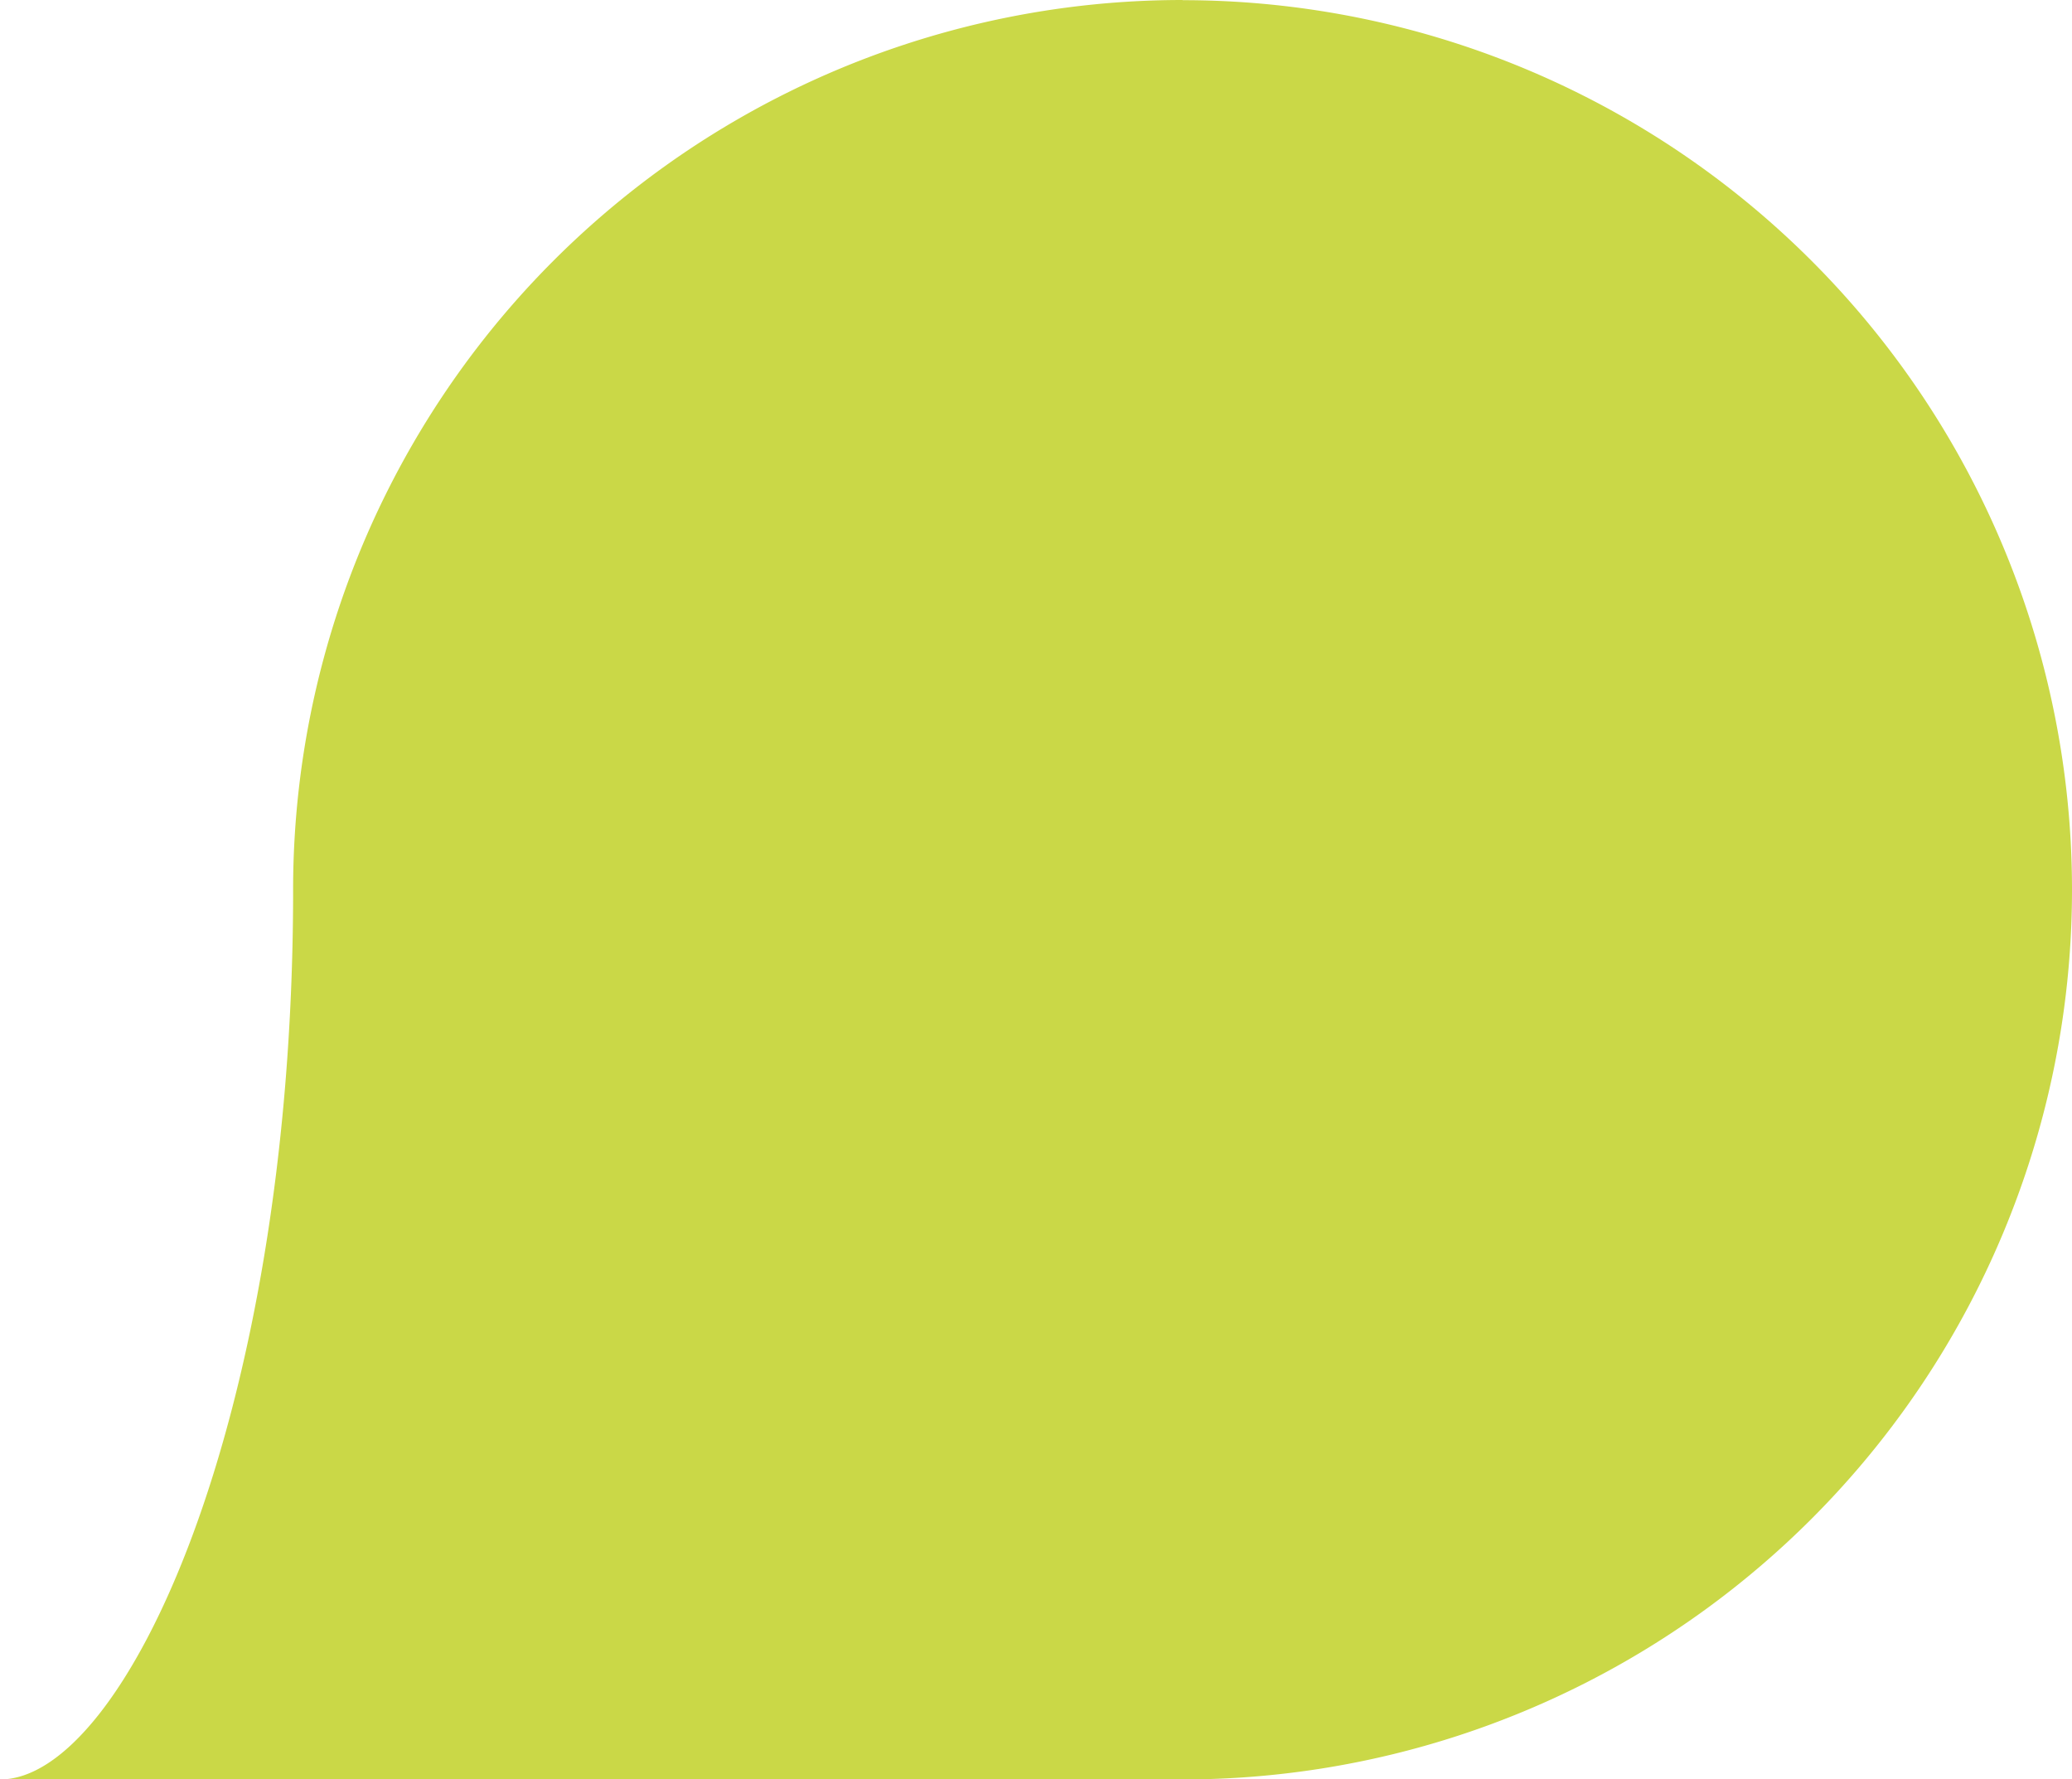 <?xml version="1.0" encoding="UTF-8" standalone="no"?>
<svg
   xmlns:dc="http://purl.org/dc/elements/1.1/"
   xmlns:cc="http://creativecommons.org/ns#"
   xmlns:rdf="http://www.w3.org/1999/02/22-rdf-syntax-ns#"
   xmlns:svg="http://www.w3.org/2000/svg"
   xmlns="http://www.w3.org/2000/svg"
   xmlns:sodipodi="http://sodipodi.sourceforge.net/DTD/sodipodi-0.dtd"
   xmlns:inkscape="http://www.inkscape.org/namespaces/inkscape"
   version="1.1"
   viewBox="0 0 364.69 313.1"
   data-name="Calque 1"
   id="Calque_1"
   inkscape:version="0.91 r"
   sodipodi:docname="bubble_savana.svg">
  <sodipodi:namedview
     pagecolor="#ffffff"
     bordercolor="#666666"
     borderopacity="1"
     objecttolerance="10"
     gridtolerance="10"
     guidetolerance="10"
     inkscape:pageopacity="0"
     inkscape:pageshadow="2"
     inkscape:window-width="1195"
     inkscape:window-height="588"
     id="namedview8"
     showgrid="false"
     inkscape:zoom="0.73487071"
     inkscape:cx="-283.04299"
     inkscape:cy="156.55"
     inkscape:window-x="0"
     inkscape:window-y="0"
     inkscape:window-maximized="0"
     inkscape:current-layer="Calque_1" />
  <defs
     id="defs3">
    <style
       id="style5">.cls-1{fill:#ea5147;}</style>
  </defs>
  <title
     id="title7">bulle_rapport-annuel2016</title>
  <path
     style="fill:#cad847;fill-opacity:1"
     id="path9"
     d="M 208.14,0 A 156.55,156.55 0 0 0 51.59,156.56 c 0,0.45 0,0.89 0,1.34 C 51.32,249.95 21.98,313.13 0,313.13 l 208.14,0 a 156.55,156.55 0 0 0 0,-313.1 z"
     class="cls-1" />
</svg>
